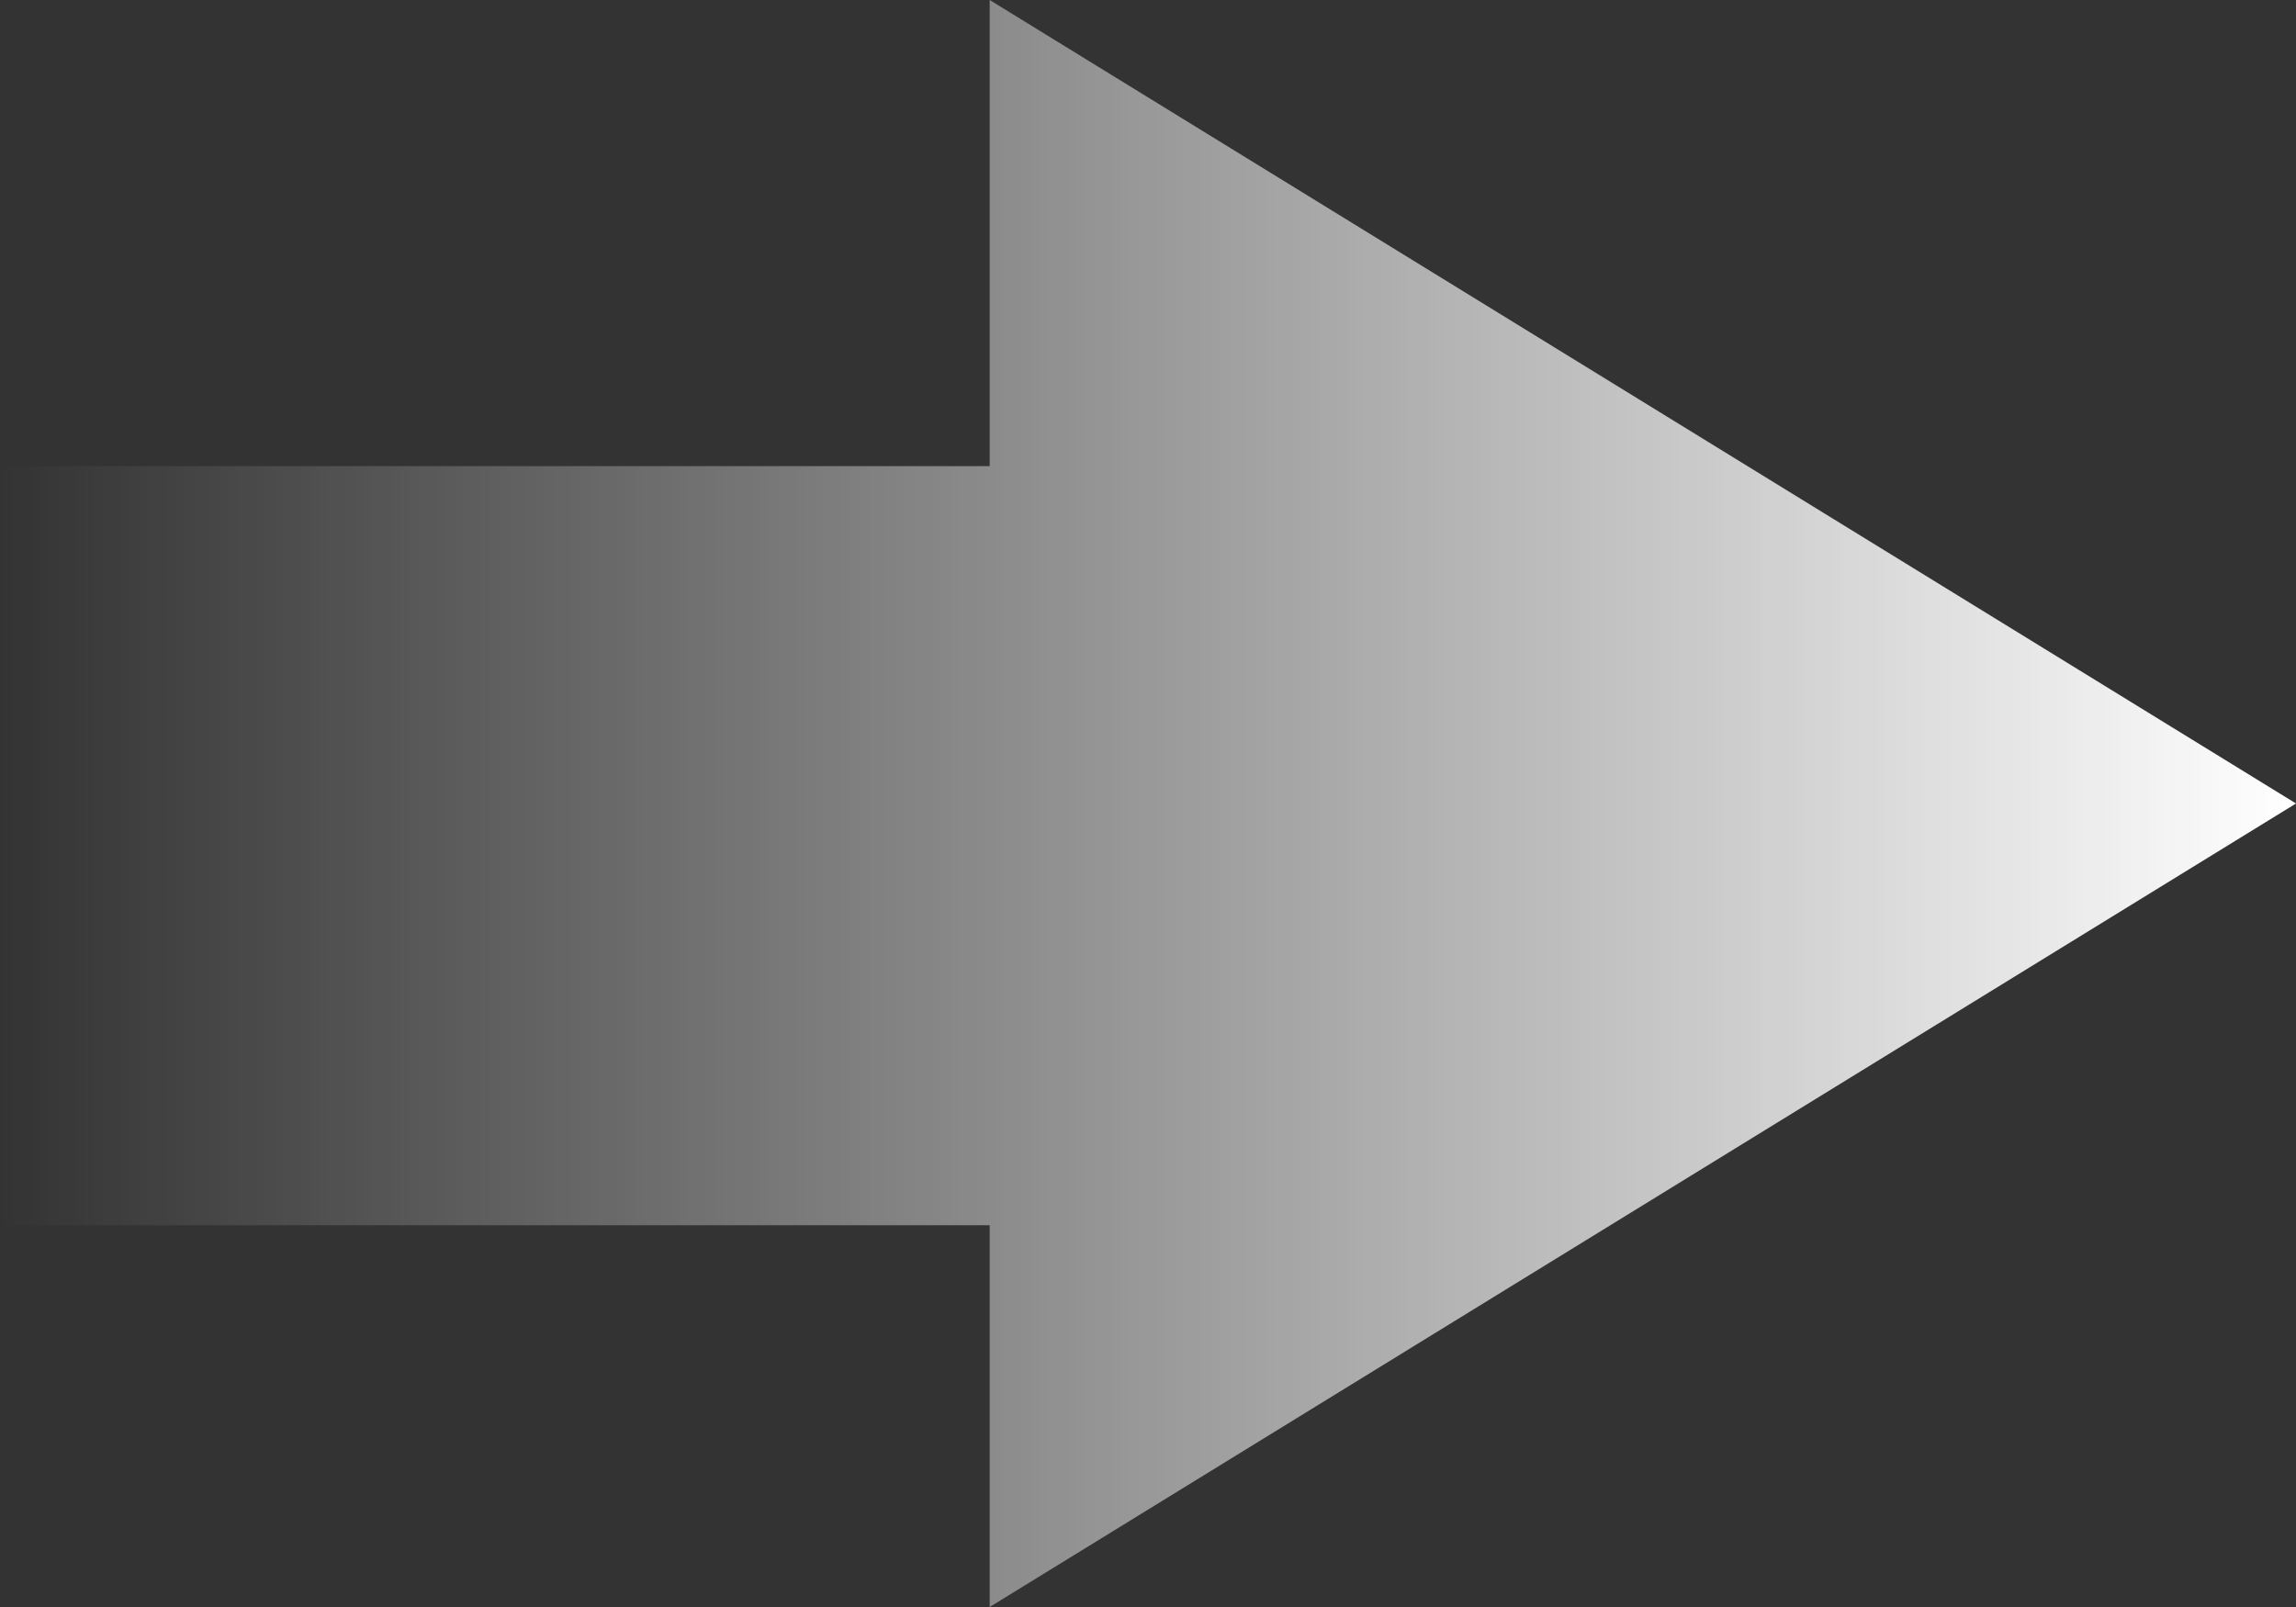 <svg xmlns="http://www.w3.org/2000/svg" xmlns:xlink="http://www.w3.org/1999/xlink" width="20" height="14" viewBox="0 0 20 14" fill="none">
<rect x="0" y="0" width="20" height="14" fill="#333333" stroke="none"/>
<path d="M8.621 14L20 7L8.621 0L8.621 4.061L0 4.061L0 10.674L8.621 10.674L8.621 14Z" fill-rule="evenodd"  fill="url(#linear_fill_2_731)" >
</path>
<defs>
<linearGradient id="linear_fill_2_731" x1="20" y1="7" x2="0" y2="7" gradientUnits="userSpaceOnUse">
<stop offset="0" stop-color="#FFFFFF"  />
<stop offset="1" stop-color="#FFFFFF" stop-opacity="0" />
</linearGradient>
</defs>
</svg>
